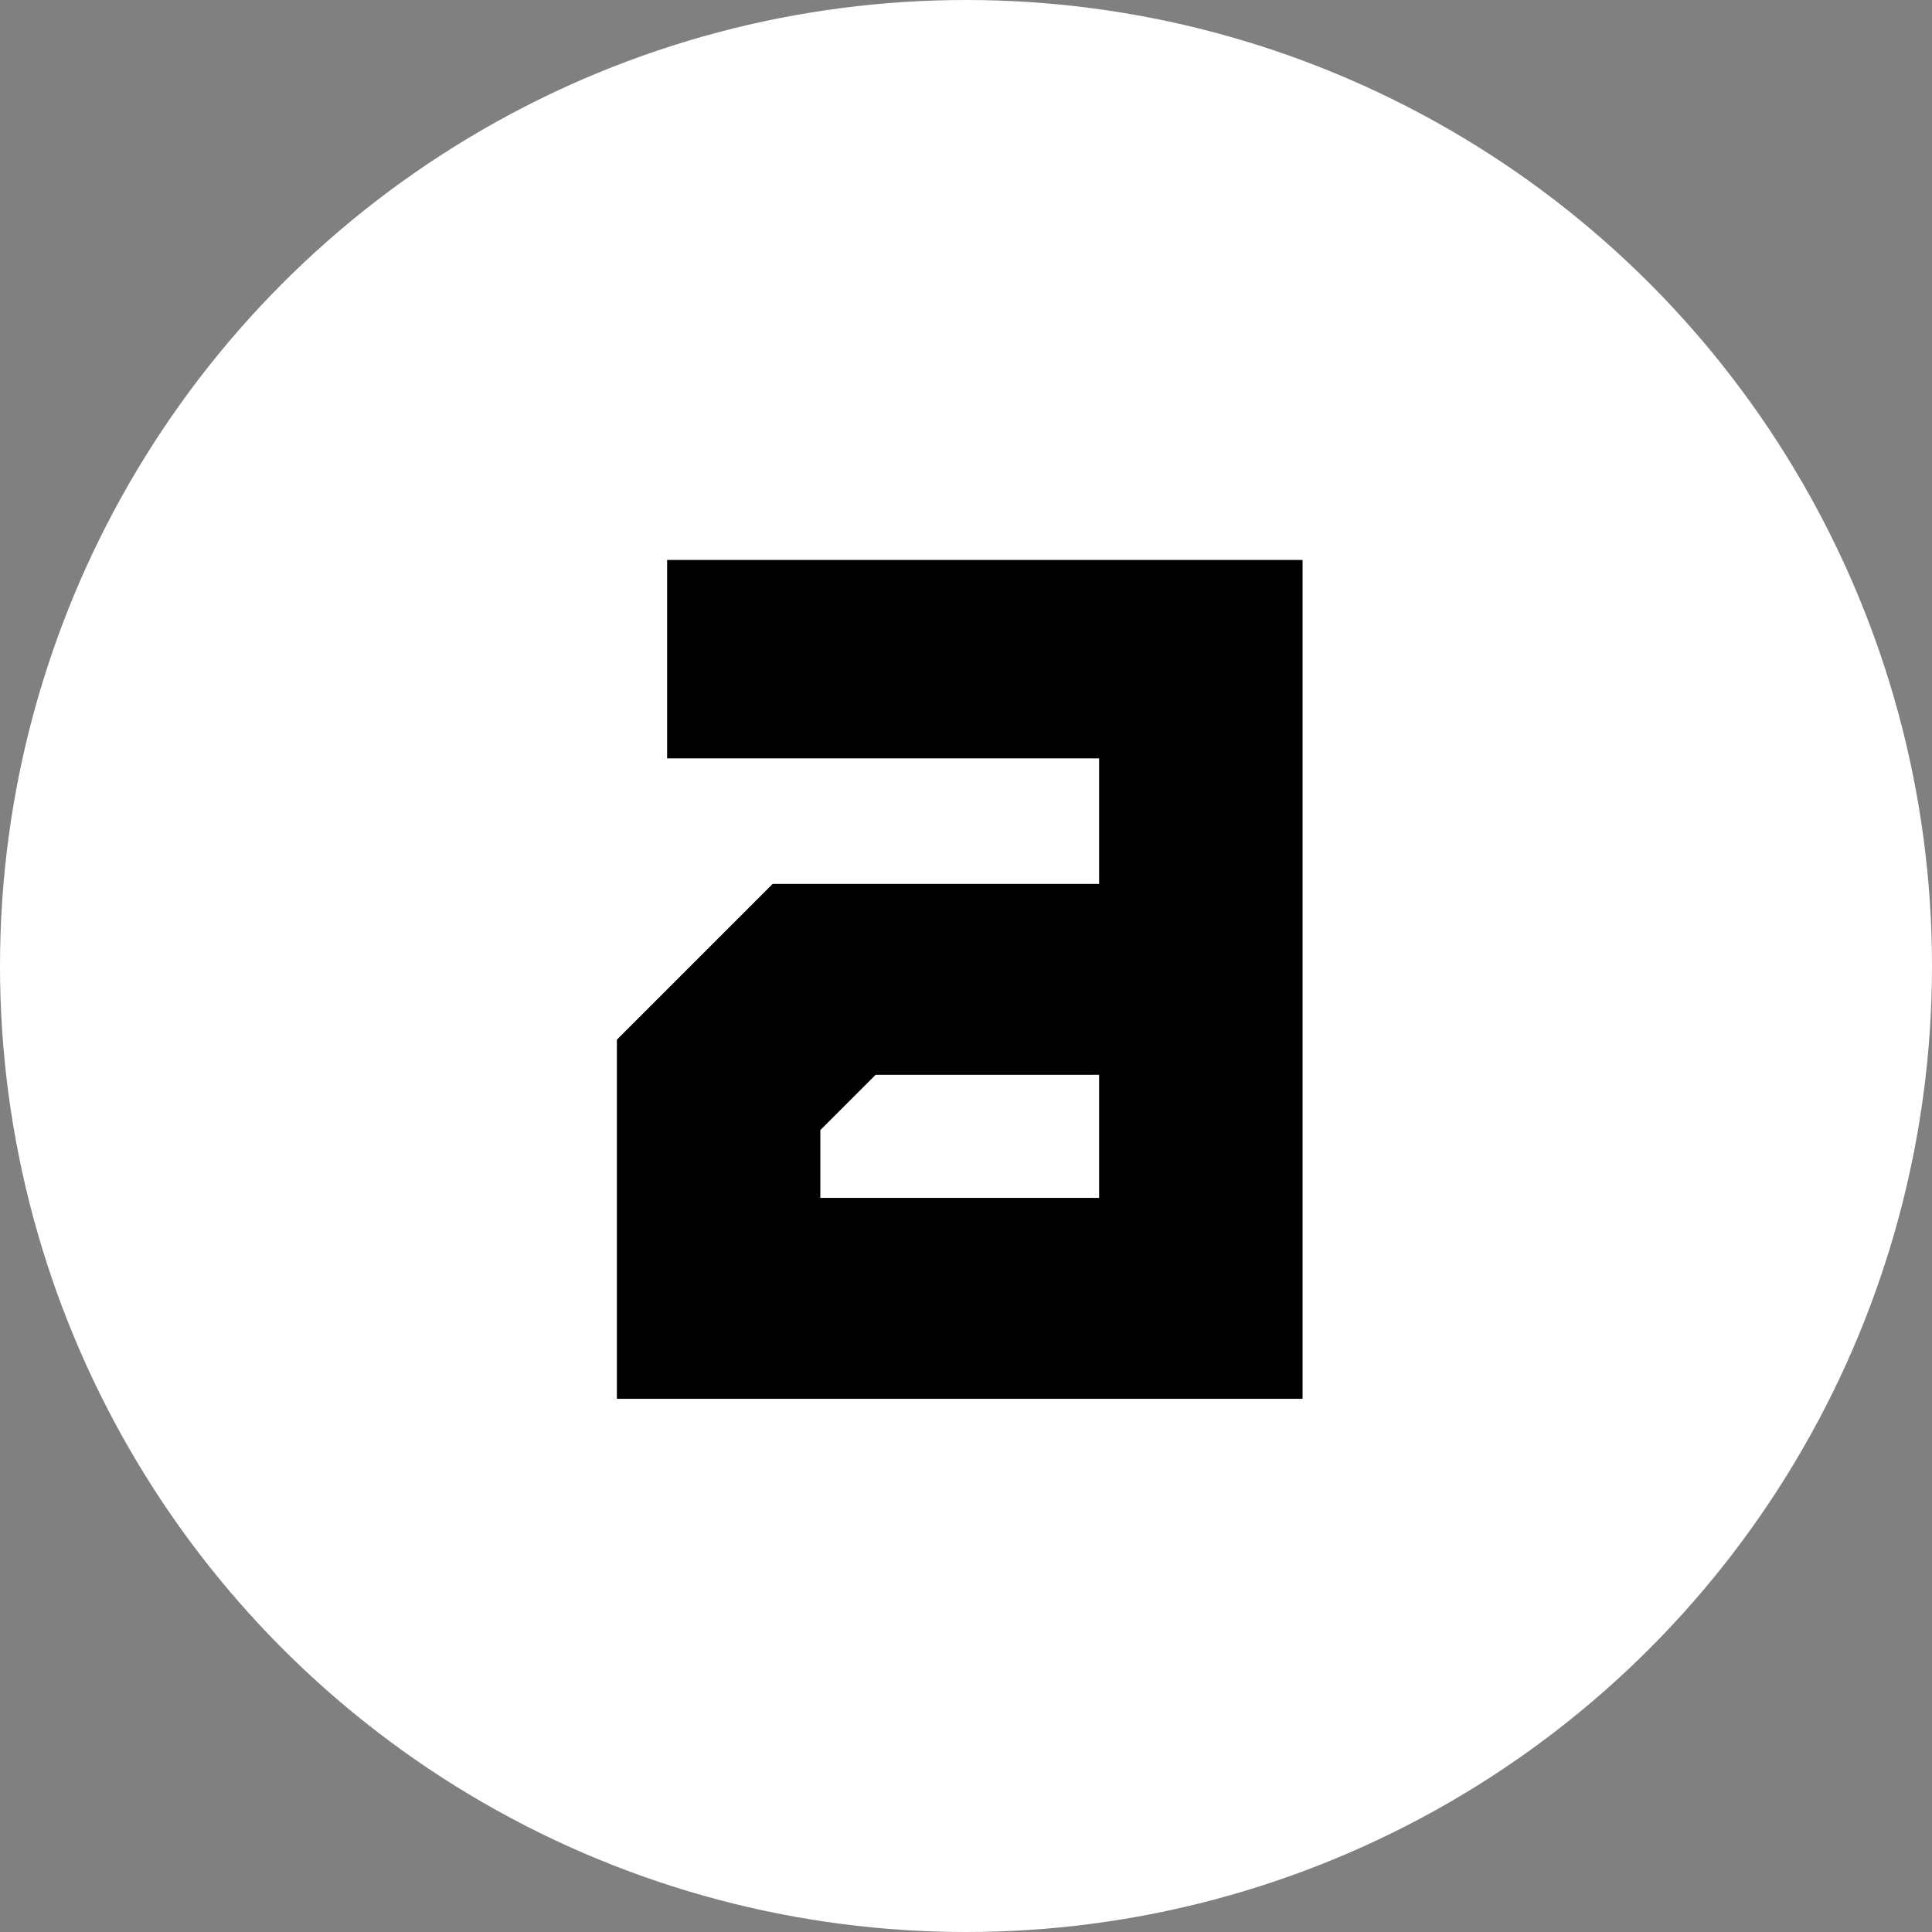 <?xml version="1.0" encoding="UTF-8"?><svg id="Layer_1" xmlns="http://www.w3.org/2000/svg" viewBox="0 0 300 300"><rect x="0" y="0" width="300" height="300" fill="#808080" stroke="none"/><defs><style>.cls-1{fill:#000;}.cls-1,.cls-2{stroke-width:0px;}.cls-2{fill:#fff;}</style></defs><circle class="cls-2" cx="150" cy="150" r="150"/><path class="cls-1" d="M103.59,86.95v30.81h67.08v19.5h-50.7l-24.18,24.18v55.77h106.47V86.95h-98.67ZM170.67,186.01h-43.29v-10.53l8.58-8.58h34.71v19.11Z"/></svg>
